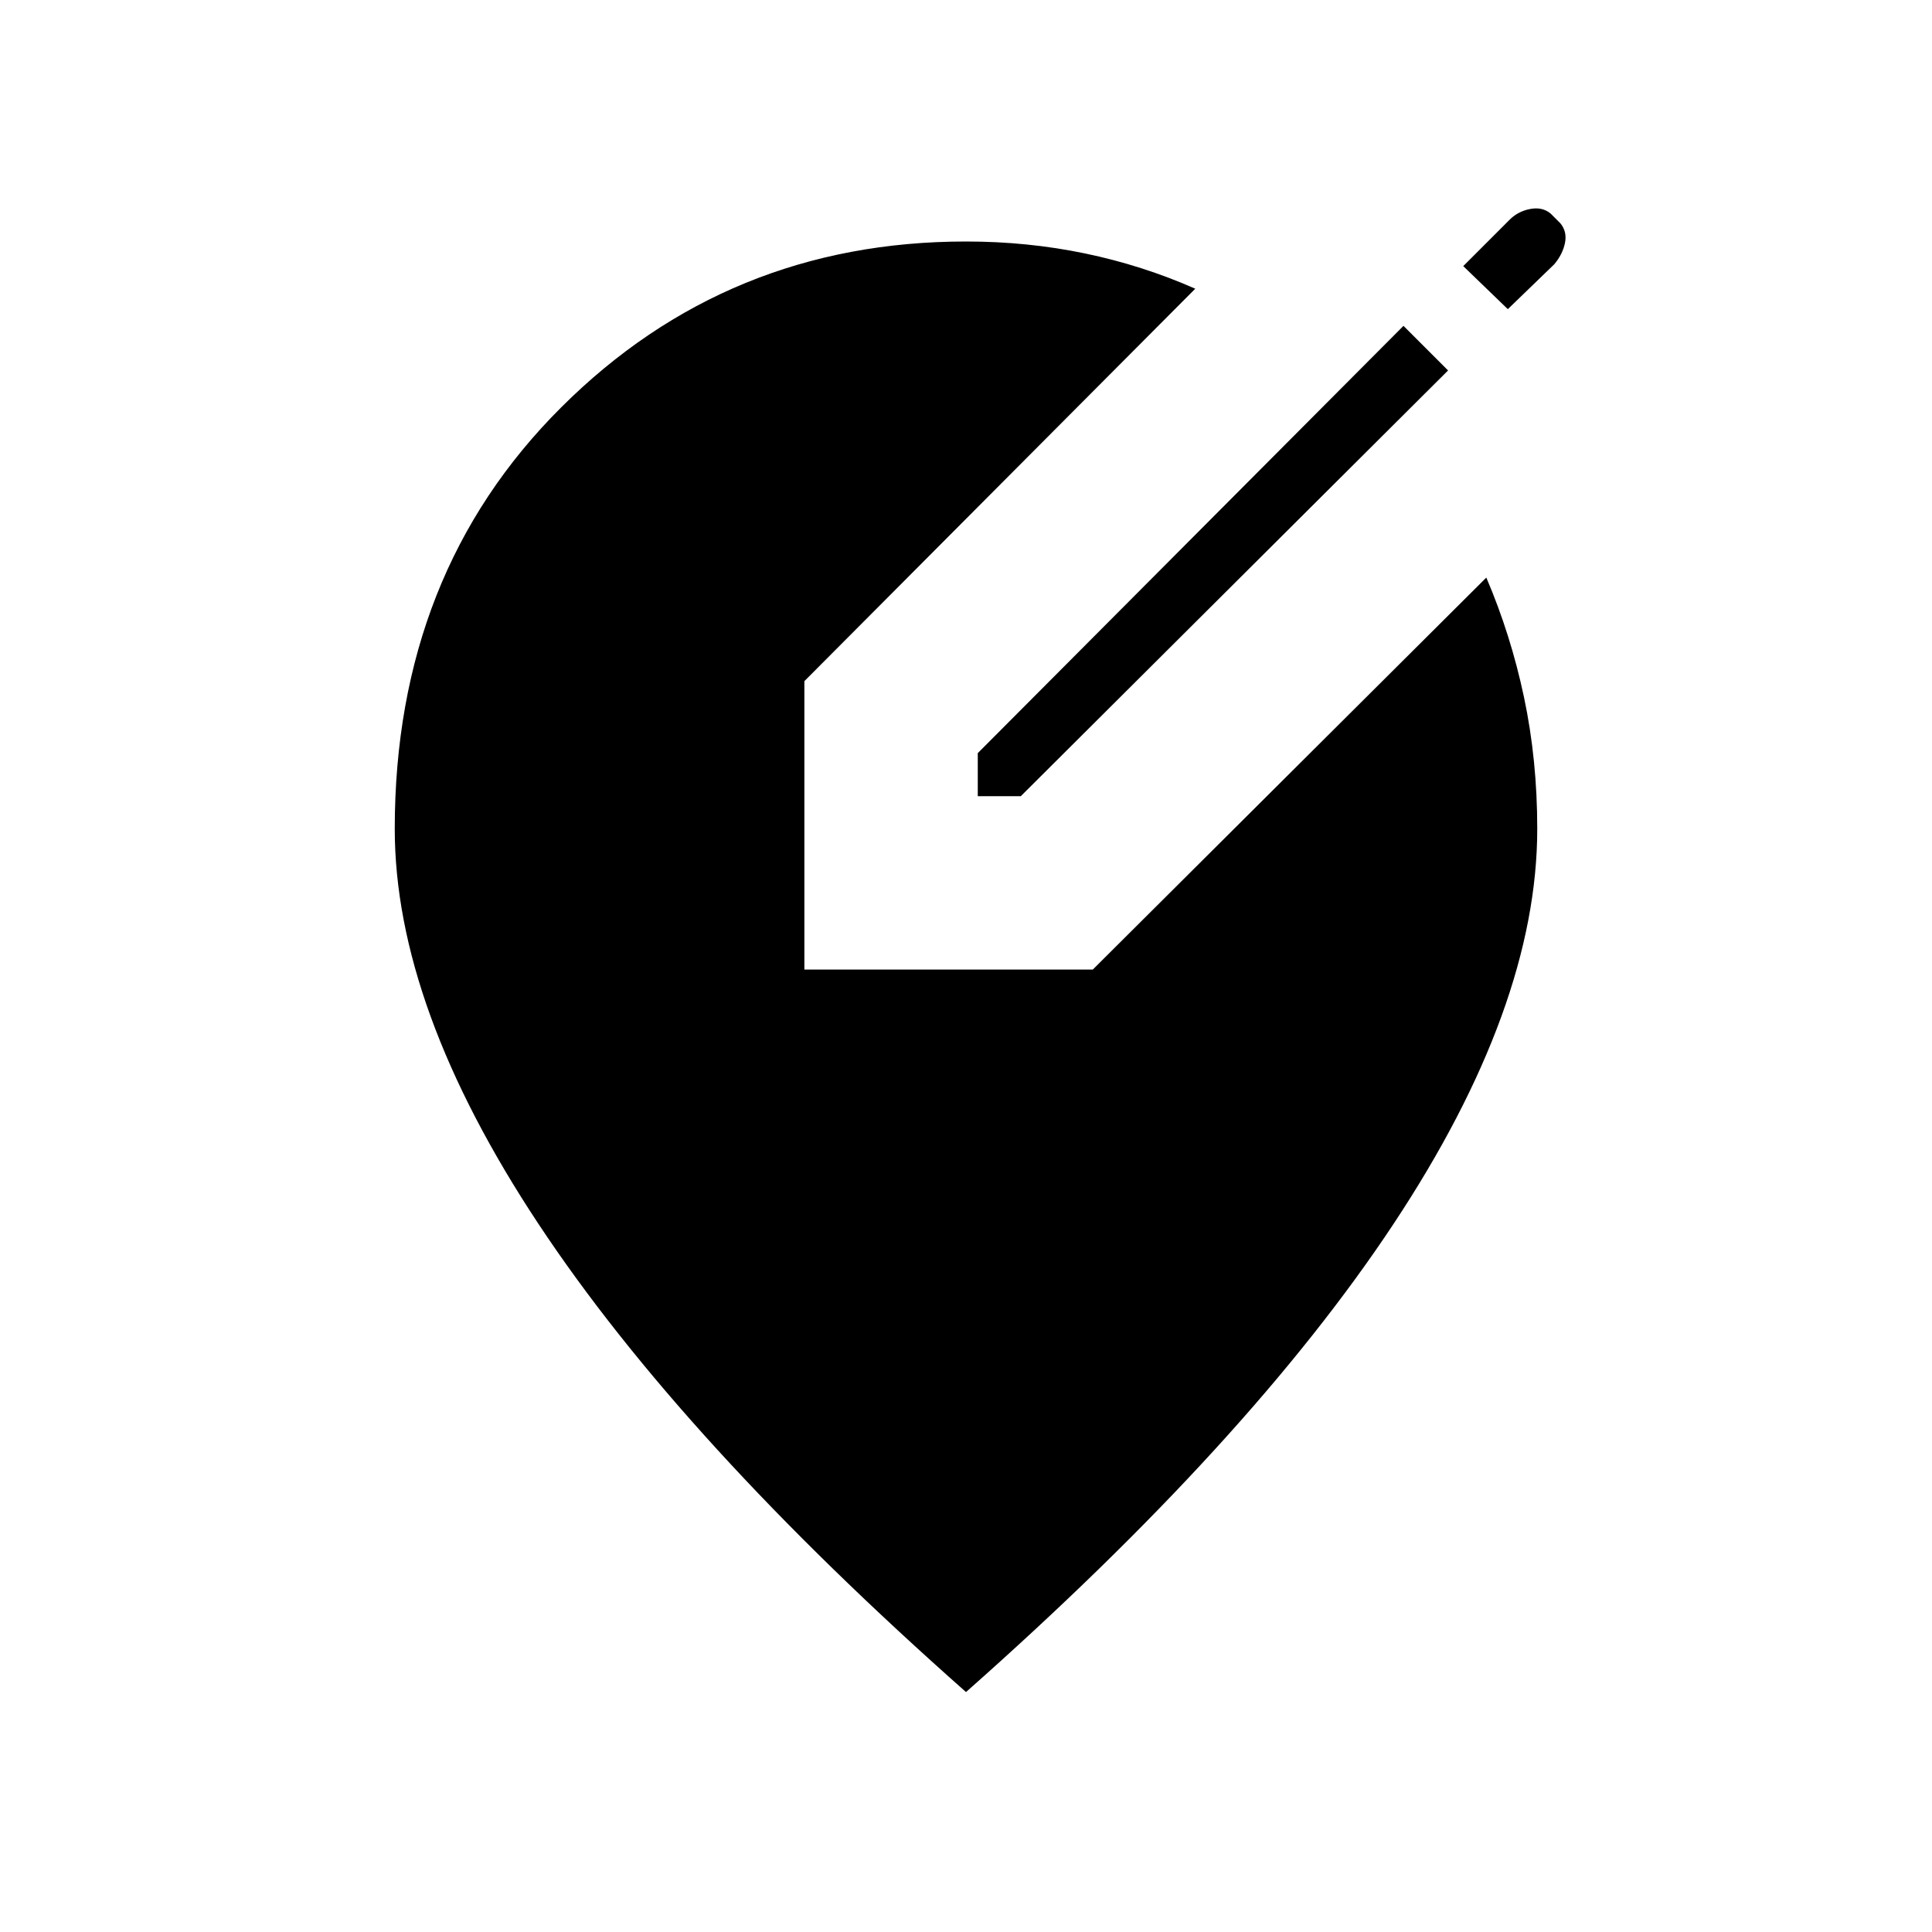 <svg xmlns="http://www.w3.org/2000/svg" width="48" height="48" viewBox="0 -960 960 960"><path d="M480-119.23Q339-243.92 267.58-351.81q-71.43-107.88-71.43-196.34 0-126.93 82.66-209.39Q361.46-840 480-840q30.54 0 59.08 5.92 28.54 5.93 54.84 17.54l-194.23 195v143.31H543L738.54-673q12.15 28.38 18.73 59.46 6.58 31.08 6.58 65.39 0 88.46-71.43 196.34Q621-243.92 480-119.23Zm5.85-445.15v-21.39l211.53-212.31 22.16 22.16-212.31 211.54h-21.38Zm263.38-242-22.15-21.39 23.07-23.08q4.16-4.15 10.16-5.3 6-1.16 10.15 2.23l4.92 4.92q3.39 4.15 2.24 9.77-1.16 5.61-5.31 10.54l-23.08 22.31Z"/></svg>